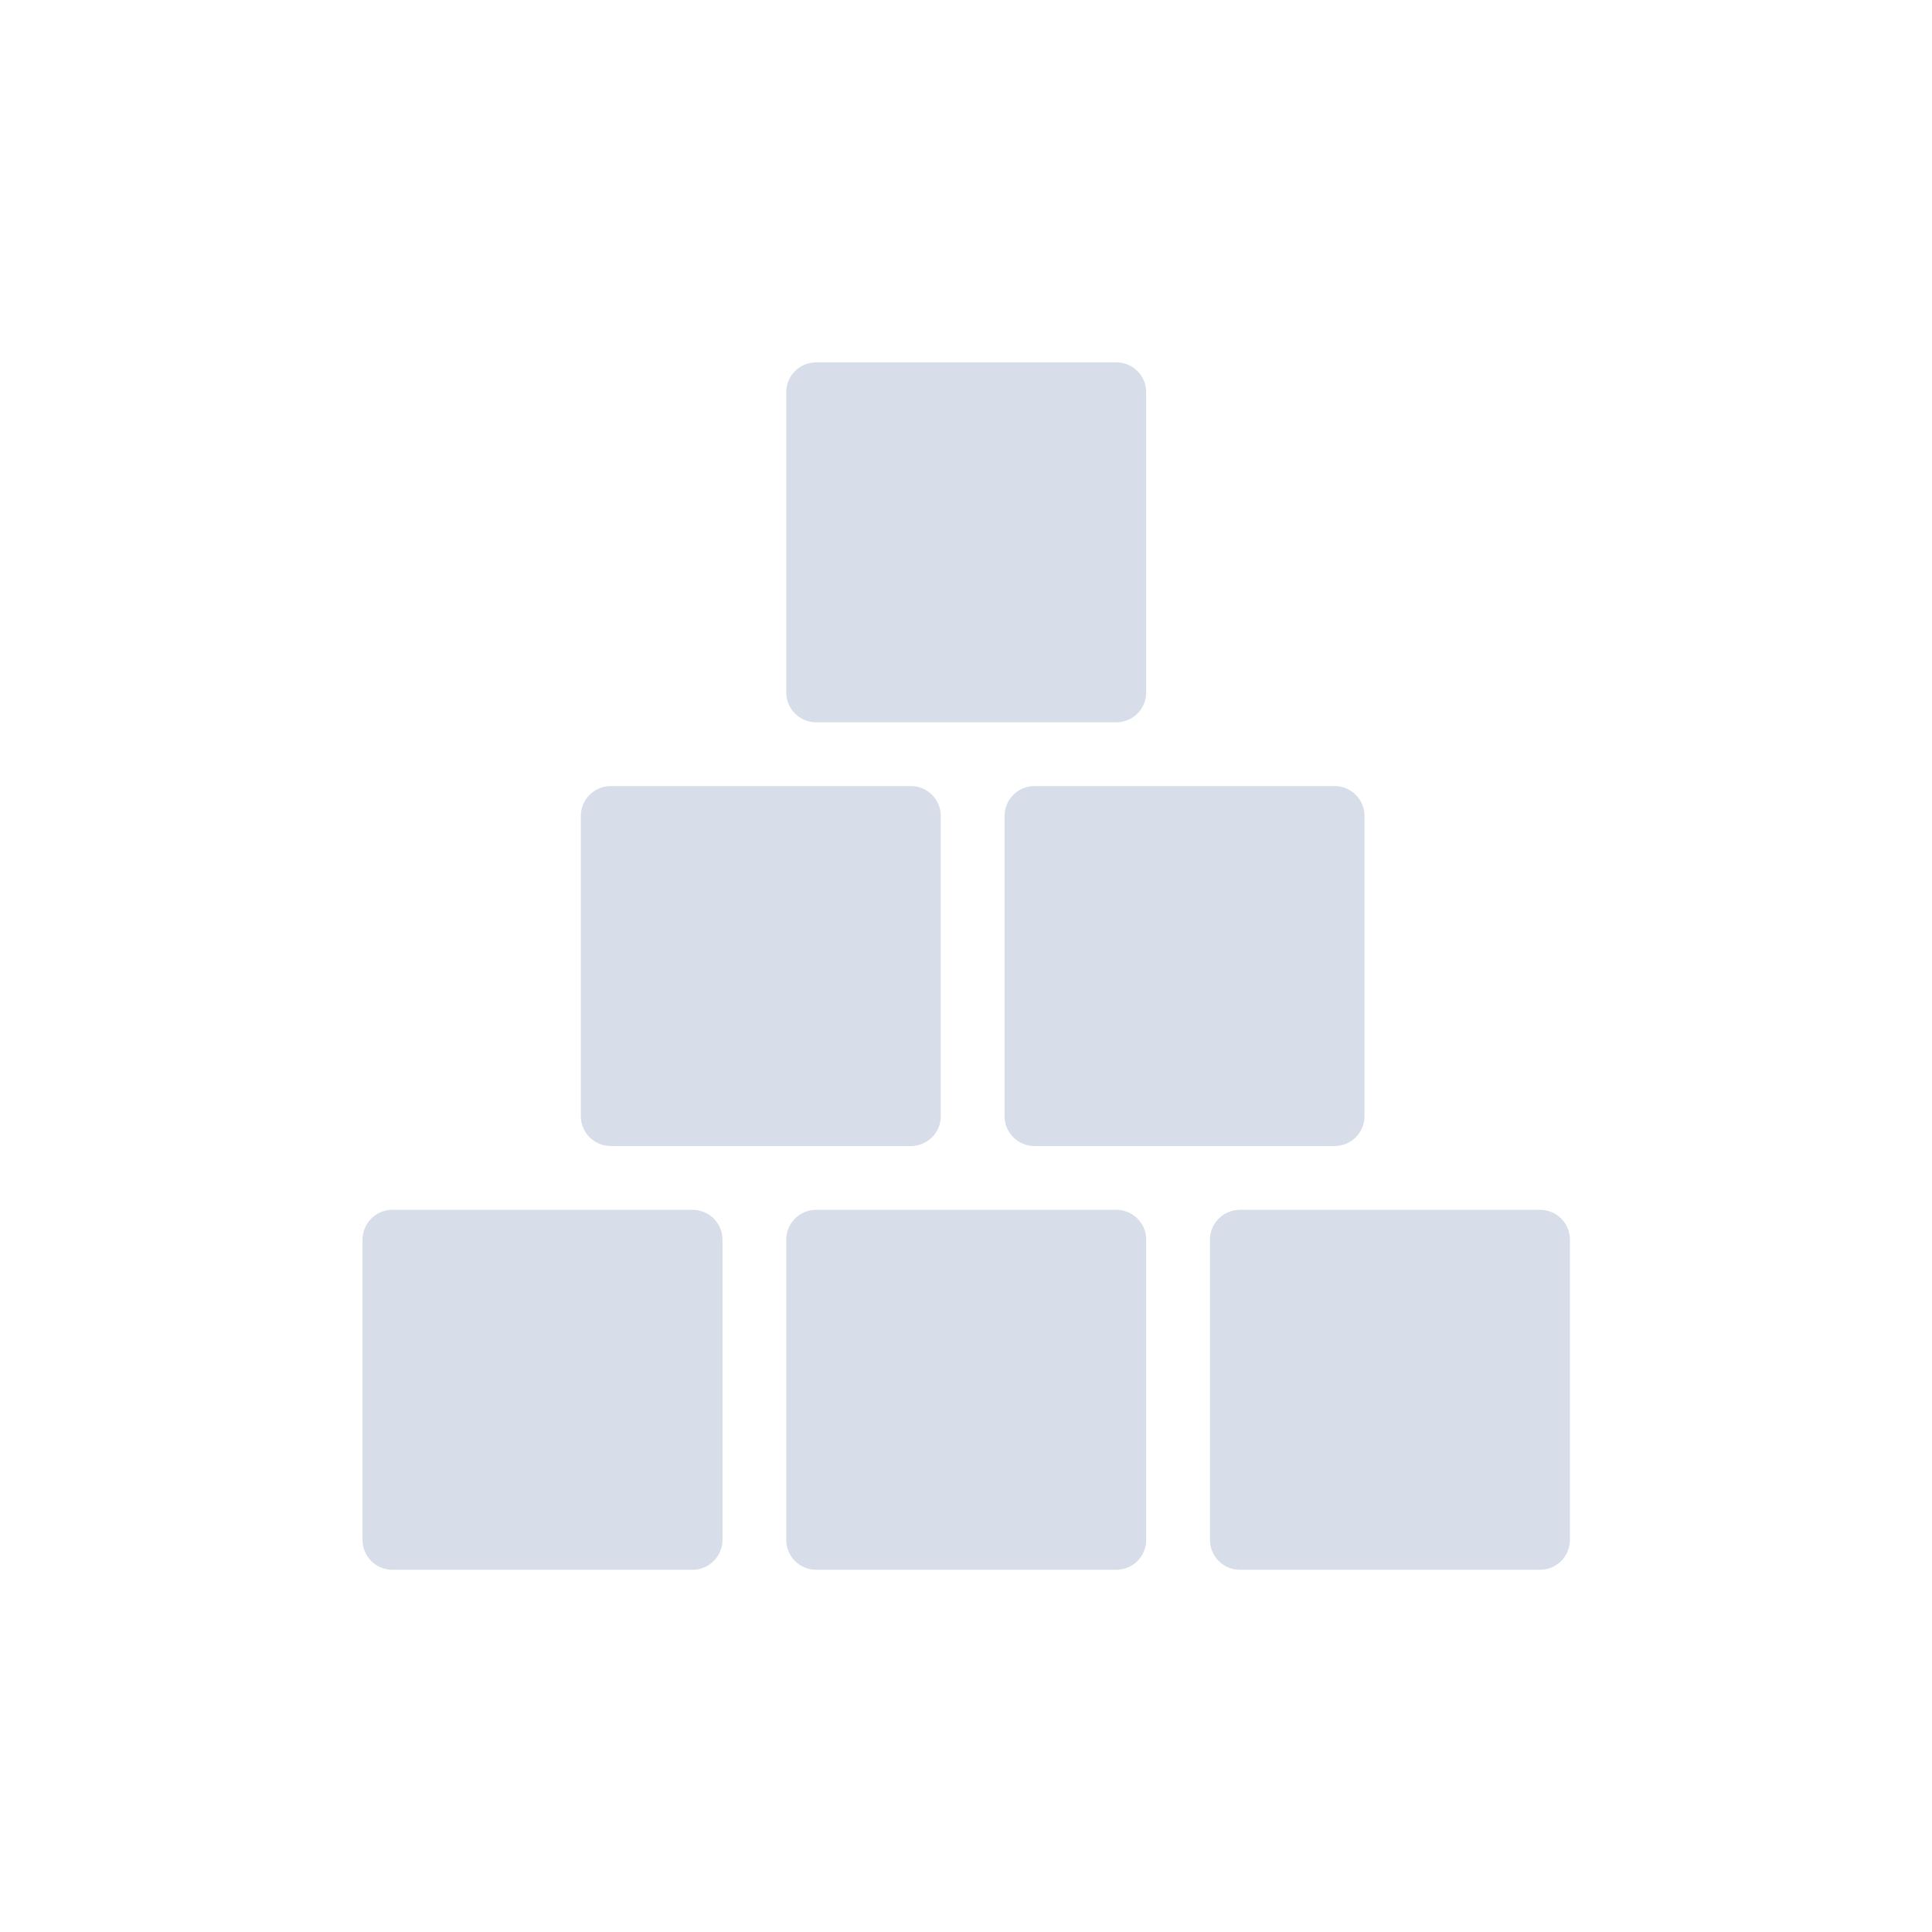 <?xml version='1.0' encoding='UTF-8'?>
<svg xmlns:inkscape="http://www.inkscape.org/namespaces/inkscape" xmlns:sodipodi="http://sodipodi.sourceforge.net/DTD/sodipodi-0.dtd" xmlns="http://www.w3.org/2000/svg" xmlns:svg="http://www.w3.org/2000/svg" xmlns:rdf="http://www.w3.org/1999/02/22-rdf-syntax-ns#" xmlns:cc="http://creativecommons.org/ns#" xmlns:dc="http://purl.org/dc/elements/1.1/" width="64" height="64" version="1.1" viewBox="0 0 16.933 16.933" id="svg7" sodipodi:docname="preferences-devices-tree.svg" inkscape:version="1.4.2 (ebf0e940d0, 2025-05-08)">
  <sodipodi:namedview id="namedview7" pagecolor="#9c4444" bordercolor="#000000" borderopacity="0.25" inkscape:showpageshadow="2" inkscape:pageopacity="0.0" inkscape:pagecheckerboard="0" inkscape:deskcolor="#d1d1d1" inkscape:zoom="6.15625" inkscape:cx="15.756345" inkscape:cy="29.64467" inkscape:window-width="1226" inkscape:window-height="669" inkscape:window-x="0" inkscape:window-y="0" inkscape:window-maximized="0" inkscape:current-layer="svg7" showgrid="false"/>
  <defs id="defs2">
    <style id="current-color-scheme" type="text/css">.ColorScheme-Text {color:#d8dee9} .ColorScheme-Highlight {color:#3b4252}</style>
  </defs>
  <g id="g7" transform="matrix(1.411,0,0,1.411,-3.422,-3.494)" style="fill:currentColor" class="ColorScheme-Text">
    <path style="fill:currentColor;fill-opacity:1;stroke:none;stroke-width:0.265;stroke-linecap:round;stroke-linejoin:round;stroke-dasharray:none;stroke-opacity:0.3" d="m 7.495,4.727 c -0.103,0 -0.186,0.083 -0.186,0.186 v 1.864 c 0,0.103 0.083,0.186 0.186,0.186 h 1.864 c 0.103,0 0.186,-0.083 0.186,-0.186 V 4.913 c 0,-0.103 -0.083,-0.186 -0.186,-0.186 z" id="path8" class="ColorScheme-Text"/>
    <path style="fill:currentColor;fill-opacity:1;stroke:none;stroke-width:0.265;stroke-linecap:round;stroke-linejoin:round;stroke-dasharray:none;stroke-opacity:0.3" d="m 6.219,7.359 c -0.103,0 -0.186,0.083 -0.186,0.186 v 1.864 c 0,0.103 0.083,0.186 0.186,0.186 h 1.864 c 0.103,0 0.186,-0.083 0.186,-0.186 v -1.864 c 0,-0.103 -0.083,-0.186 -0.186,-0.186 z" id="path12-8" class="ColorScheme-Text"/>
    <path style="fill:currentColor;fill-opacity:1;stroke:none;stroke-width:0.265;stroke-linecap:round;stroke-linejoin:round;stroke-dasharray:none;stroke-opacity:0.3" d="m 8.851,7.359 c -0.103,0 -0.186,0.083 -0.186,0.186 v 1.864 c 0,0.103 0.083,0.186 0.186,0.186 h 1.864 c 0.103,0 0.186,-0.083 0.186,-0.186 v -1.864 c 0,-0.103 -0.083,-0.186 -0.186,-0.186 z" id="path14" class="ColorScheme-Text"/>
    <path style="fill:currentColor;fill-opacity:1;stroke:none;stroke-width:0.265;stroke-linecap:round;stroke-linejoin:round;stroke-dasharray:none;stroke-opacity:0.3" d="m 4.863,9.991 c -0.103,0 -0.186,0.083 -0.186,0.186 v 1.864 c 0,0.103 0.083,0.186 0.186,0.186 h 1.864 c 0.103,0 0.186,-0.083 0.186,-0.186 v -1.864 c 0,-0.103 -0.083,-0.186 -0.186,-0.186 z" id="path18" class="ColorScheme-Text"/>
    <path style="fill:currentColor;fill-opacity:1;stroke:none;stroke-width:0.265;stroke-linecap:round;stroke-linejoin:round;stroke-dasharray:none;stroke-opacity:0.3" d="m 7.495,9.991 c -0.103,0 -0.186,0.083 -0.186,0.186 v 1.864 c 0,0.103 0.083,0.186 0.186,0.186 h 1.864 c 0.103,0 0.186,-0.083 0.186,-0.186 v -1.864 c 0,-0.103 -0.083,-0.186 -0.186,-0.186 z" id="path20-3" class="ColorScheme-Text"/>
    <path style="fill:currentColor;fill-opacity:1;stroke:none;stroke-width:0.265;stroke-linecap:round;stroke-linejoin:round;stroke-dasharray:none;stroke-opacity:0.3" d="m 10.127,9.991 c -0.103,0 -0.186,0.083 -0.186,0.186 v 1.864 c 0,0.103 0.083,0.186 0.186,0.186 h 1.864 c 0.103,0 0.186,-0.083 0.186,-0.186 v -1.864 c 0,-0.103 -0.083,-0.186 -0.186,-0.186 z" id="path22" class="ColorScheme-Text"/>
  </g>
  </svg>
